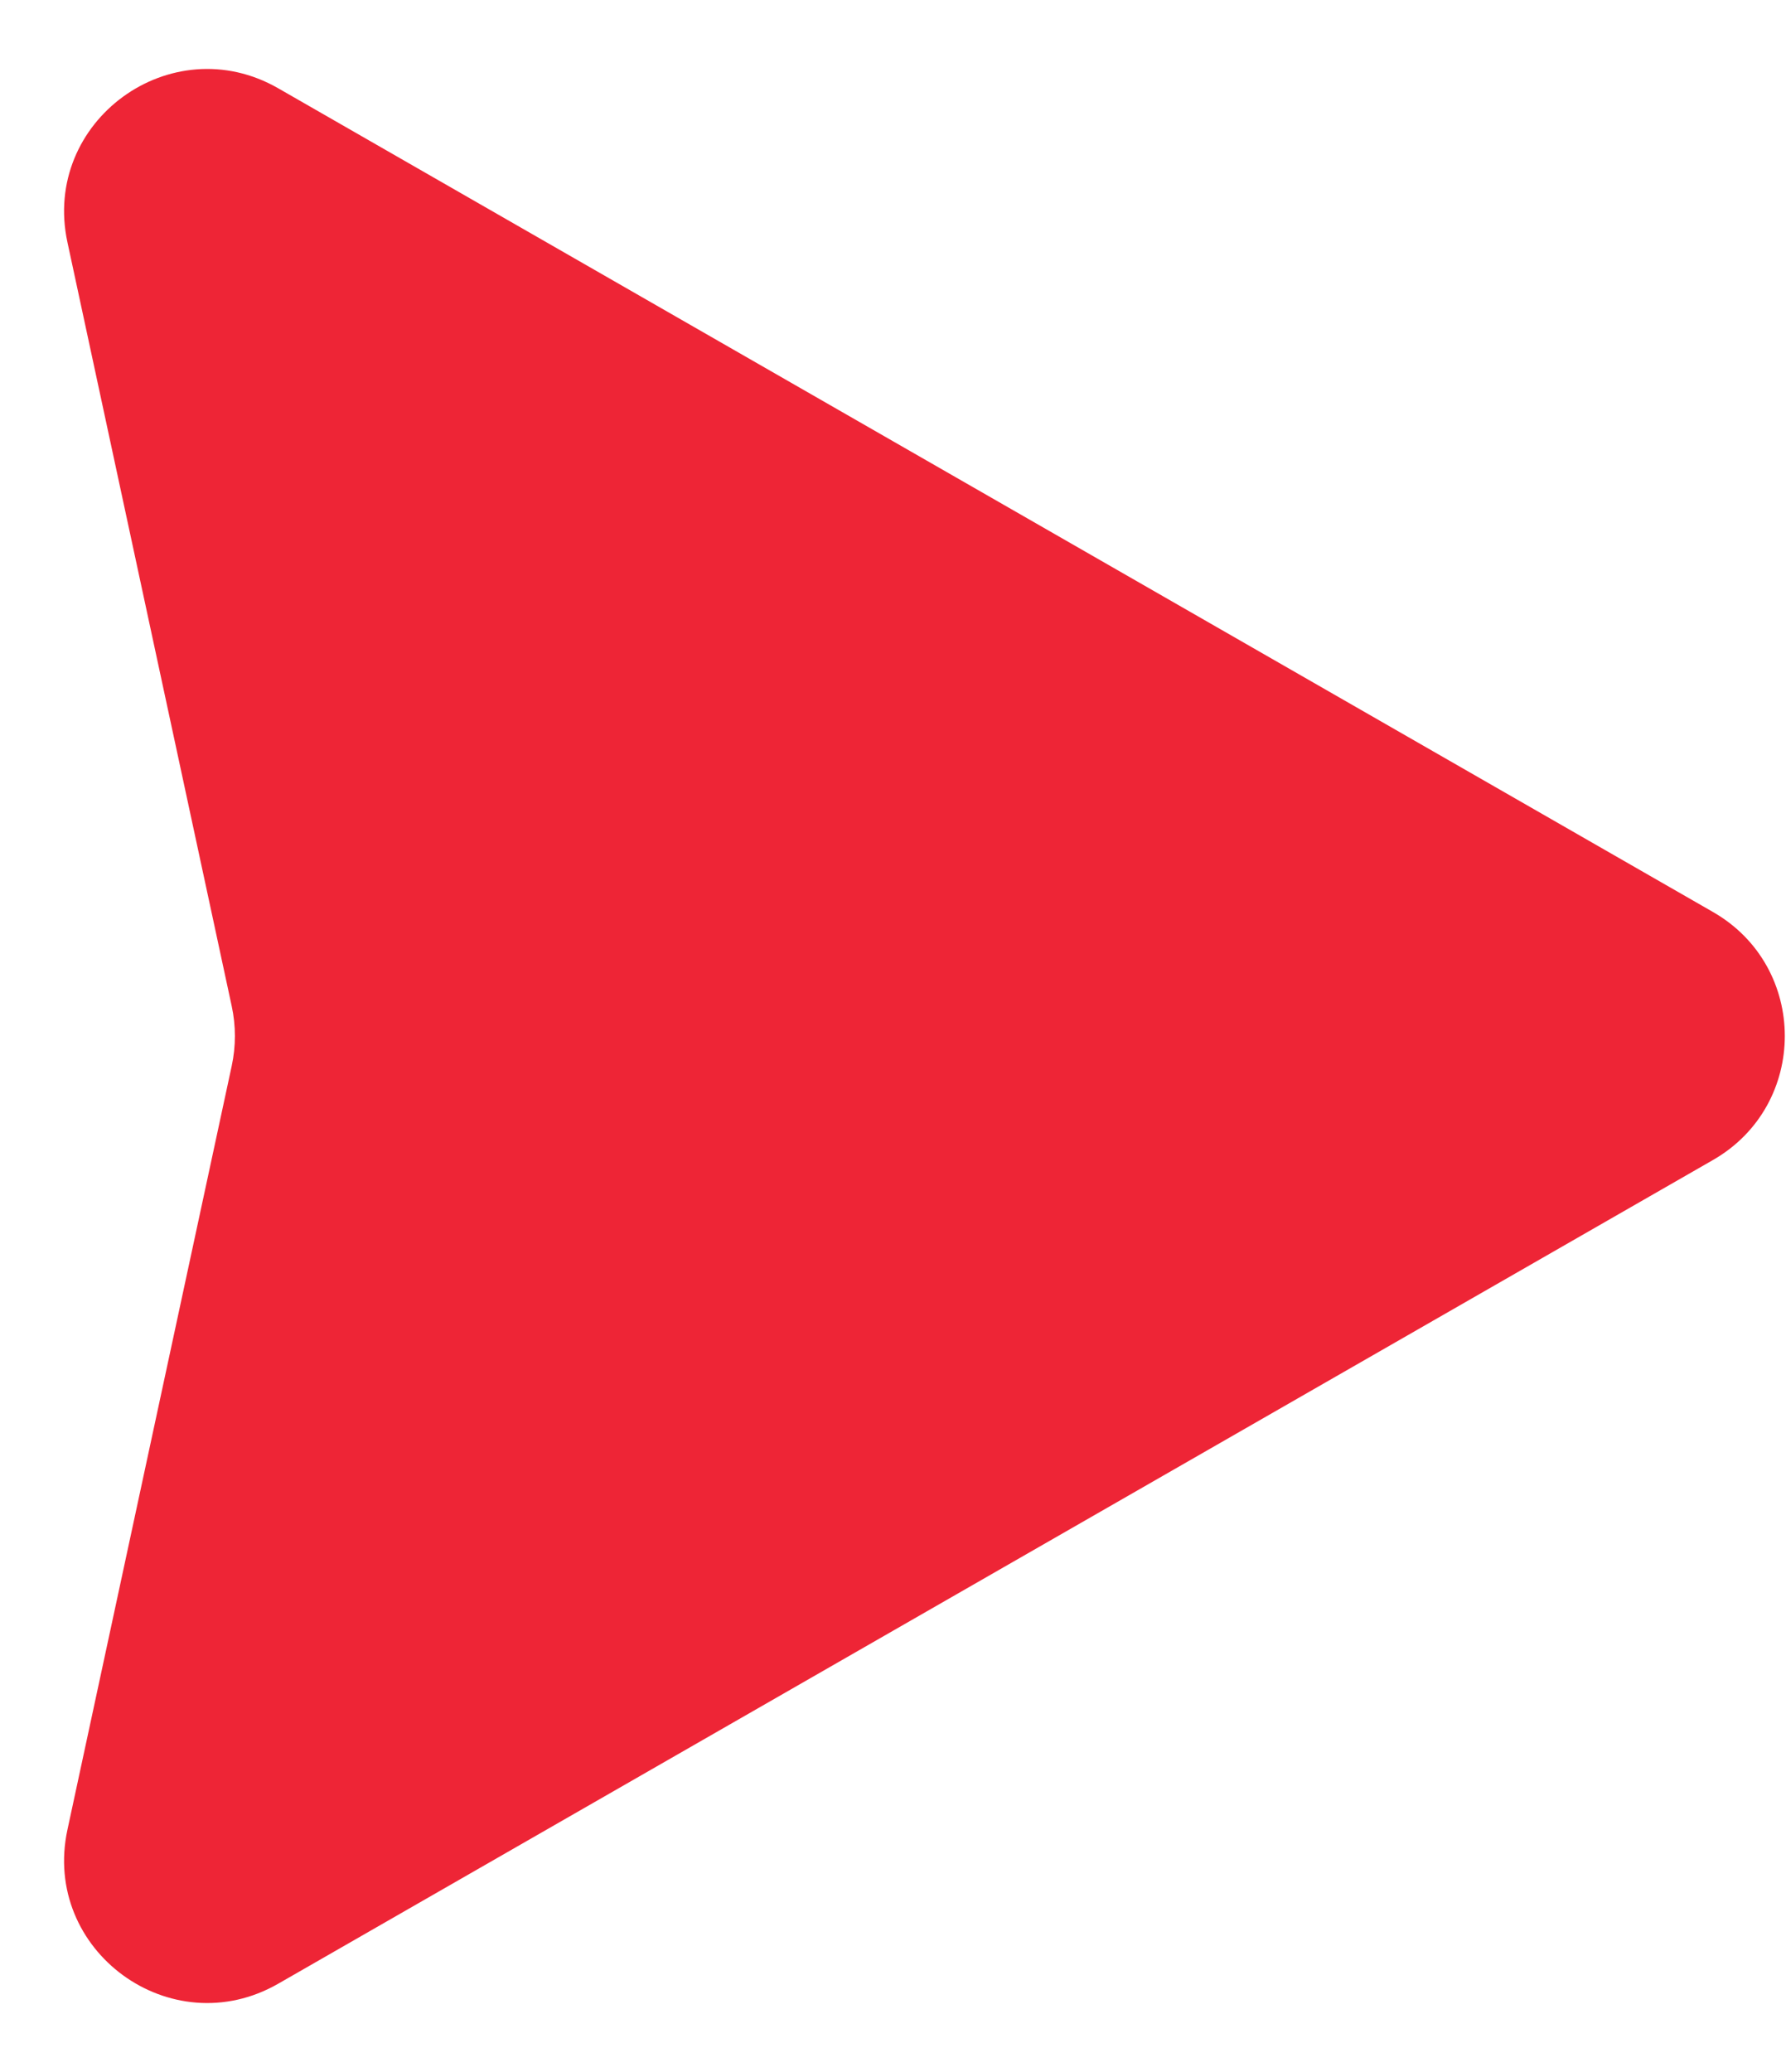 <svg width="25" height="29" viewBox="0 0 25 29" fill="none" xmlns="http://www.w3.org/2000/svg">
<path d="M23.979 12.765C25.318 13.534 25.318 15.466 23.979 16.235L3.895 27.764C2.394 28.626 0.58 27.302 0.944 25.609L3.243 14.921C3.303 14.643 3.303 14.357 3.243 14.08L0.944 3.391C0.58 1.698 2.394 0.374 3.895 1.236L23.979 12.765Z" fill="#EE2536"/>
</svg>
